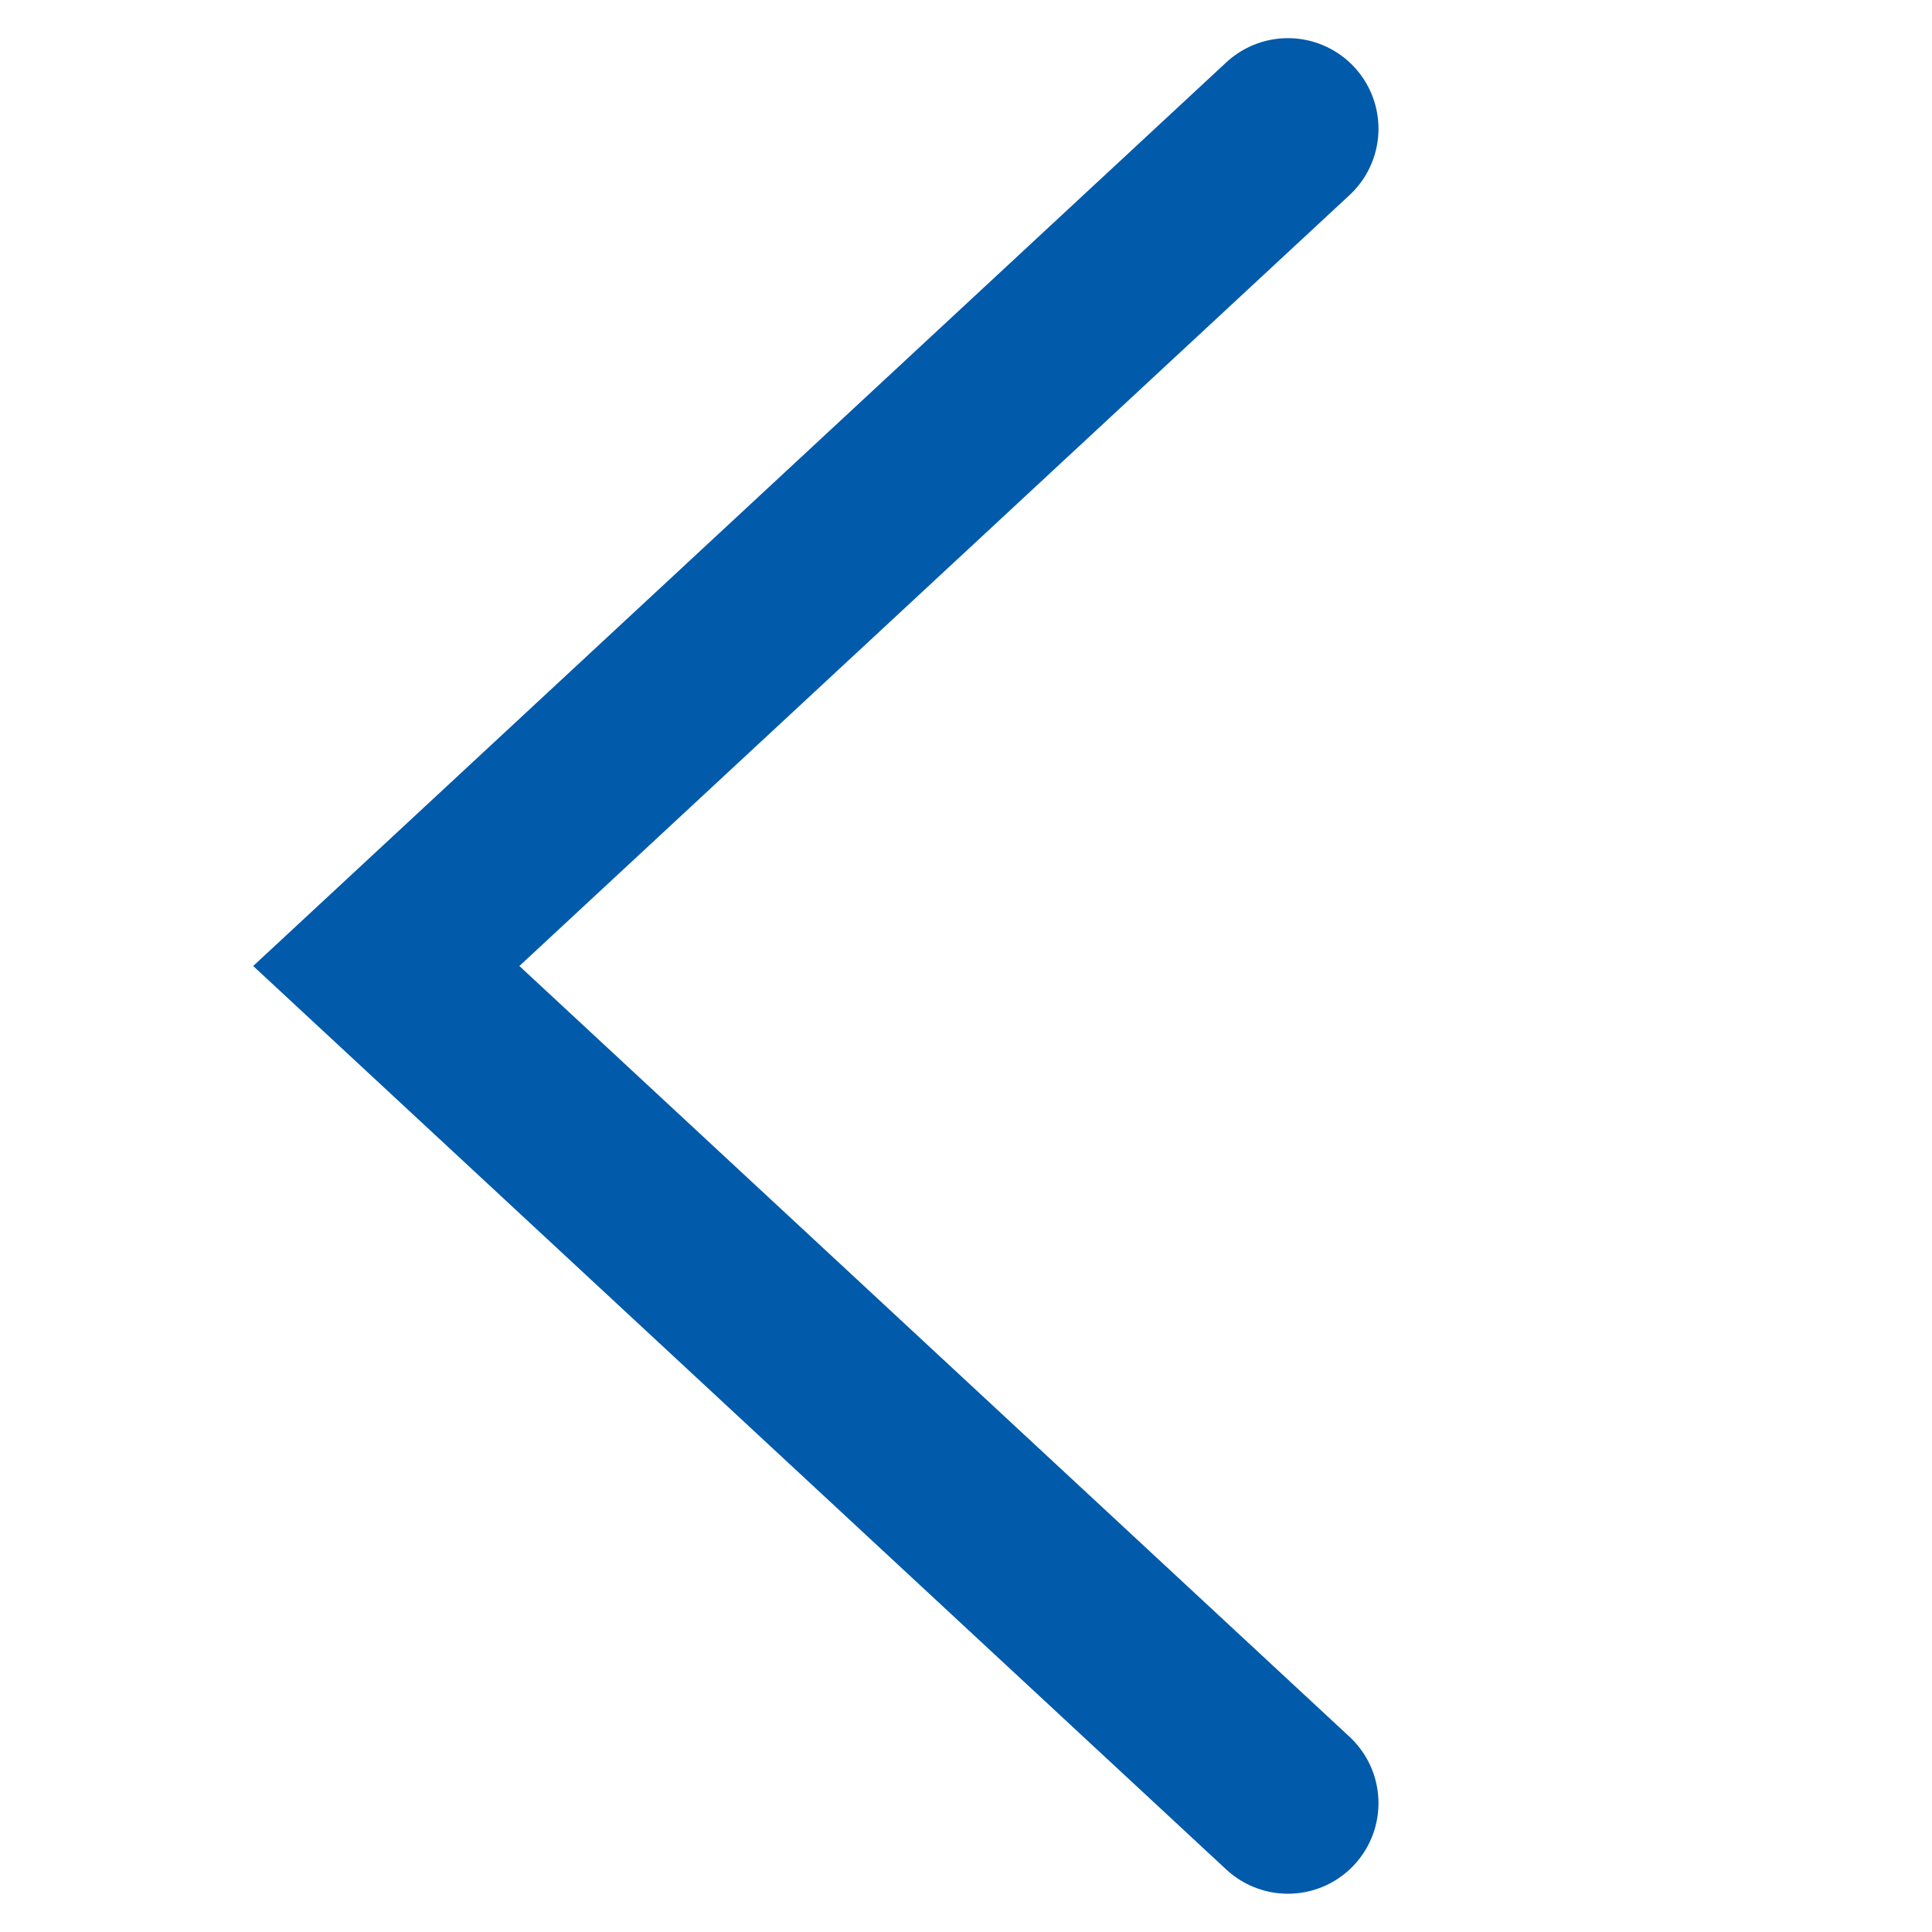 <svg width="16" height="16" viewBox="0 0 16 16" fill="none" xmlns="http://www.w3.org/2000/svg">
<path d="M10.666 1.066L3.199 8L10.666 14.933" stroke="#015AAA" stroke-width="1.5" stroke-linecap="round"/>
</svg>
